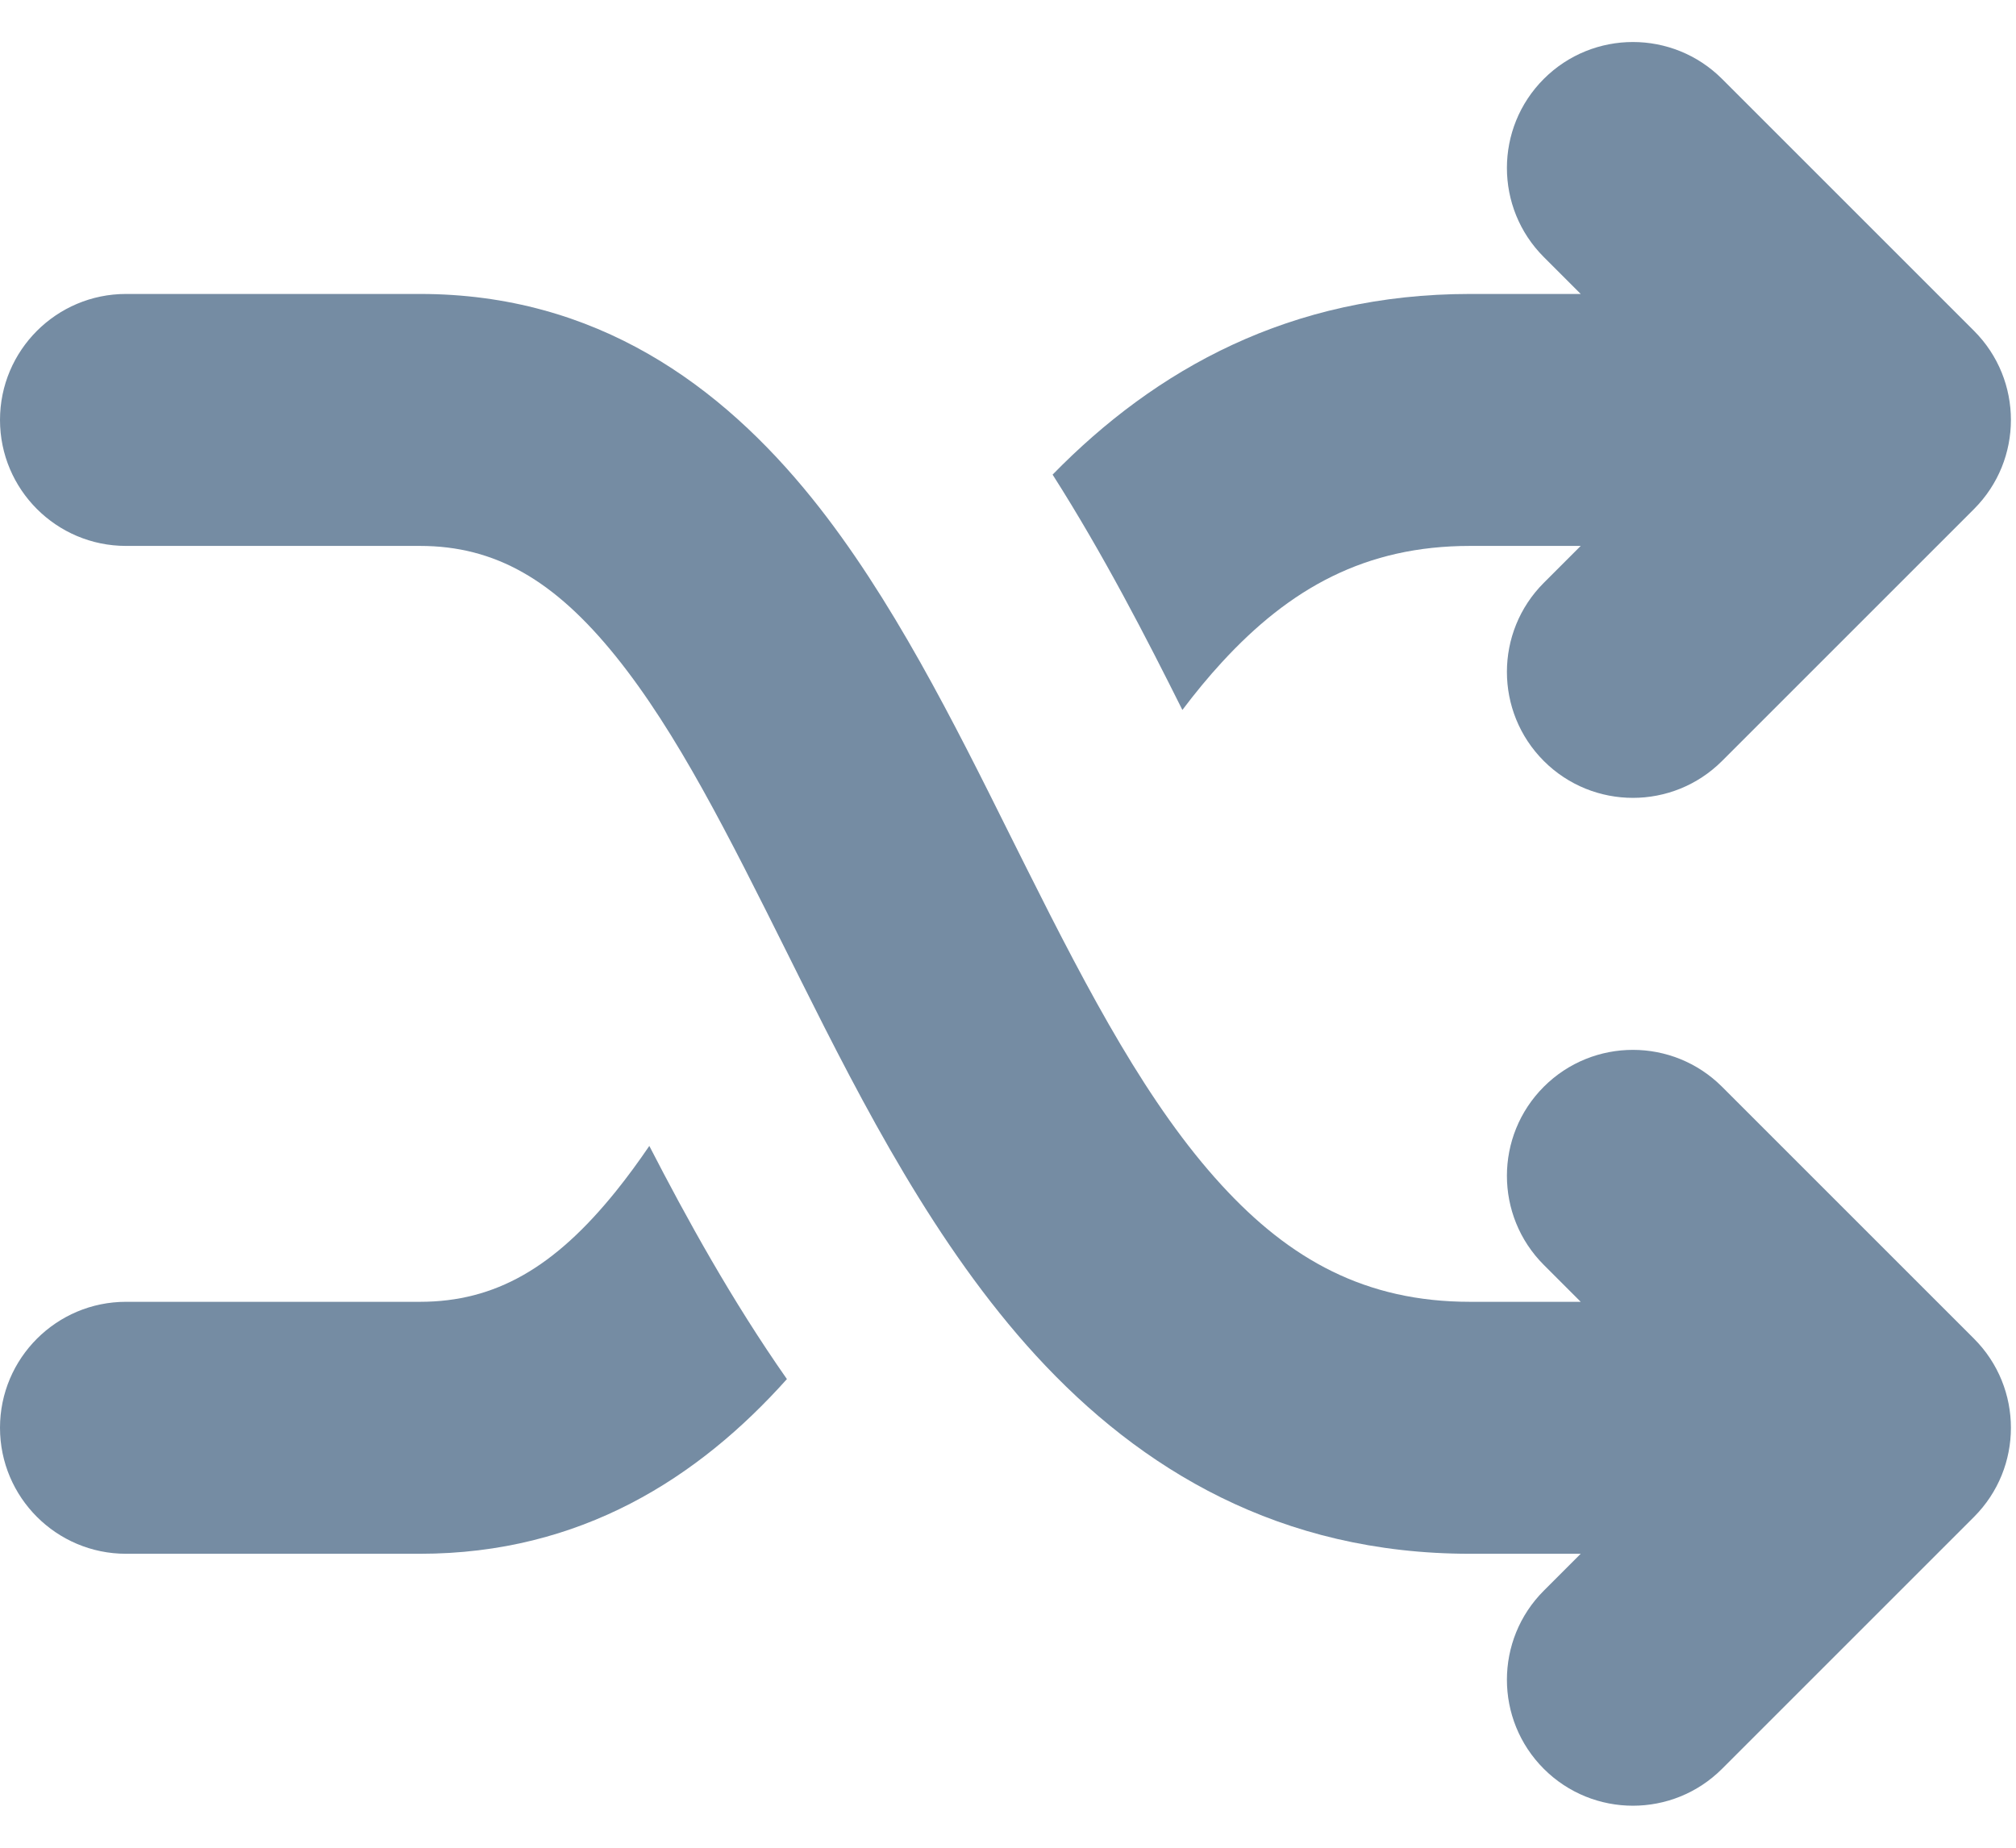 <svg id="meteor-icon-kit__solid-shuffle" viewBox="0 0 24 22" fill="none" xmlns="http://www.w3.org/2000/svg"><path d="M20.5 0.939C19.914 0.354 18.965 0.354 18.379 0.939C17.793 1.525 17.793 2.475 18.379 3.061L18.818 3.5L17.5 3.5C15.36 3.5 13.757 4.396 12.531 5.651C13.137 6.602 13.65 7.6 14.076 8.453C14.227 8.253 14.382 8.064 14.543 7.889C15.356 7.002 16.258 6.5 17.5 6.5L18.818 6.5L18.379 6.939C17.793 7.525 17.793 8.475 18.379 9.061C18.965 9.646 19.914 9.646 20.5 9.061L23.5 6.061C24.086 5.475 24.086 4.525 23.5 3.939L20.5 0.939z" fill="#758CA3"/><path d="M7.332 14.184C7.468 14.015 7.6 13.835 7.73 13.644C8.175 14.508 8.712 15.483 9.368 16.42C8.316 17.596 6.915 18.5 5 18.5H1.5C0.672 18.5 0 17.828 0 17C0 16.172 0.672 15.5 1.5 15.5H5C5.897 15.5 6.601 15.091 7.332 14.184z" fill="#758CA3"/><path d="M12.332 16.139C13.582 17.502 15.242 18.5 17.5 18.5L18.818 18.5L18.379 18.939C17.793 19.525 17.793 20.475 18.379 21.061C18.965 21.646 19.914 21.646 20.5 21.061L23.5 18.061C24.086 17.475 24.086 16.525 23.5 15.939L20.5 12.939C19.914 12.354 18.965 12.354 18.379 12.939C17.793 13.525 17.793 14.475 18.379 15.061L18.818 15.5L17.5 15.5C16.258 15.5 15.356 14.998 14.543 14.111C13.675 13.165 12.979 11.853 12.217 10.329C12.156 10.207 12.094 10.084 12.032 9.959C11.362 8.612 10.613 7.107 9.668 5.934C8.586 4.591 7.103 3.5 5 3.5H1.5C0.672 3.5 0 4.172 0 5C0 5.828 0.672 6.5 1.5 6.5H5C5.897 6.5 6.601 6.909 7.332 7.816C8.061 8.722 8.667 9.935 9.382 11.368L9.533 11.671C10.271 13.147 11.137 14.835 12.332 16.139z" fill="#758CA3"/></svg>